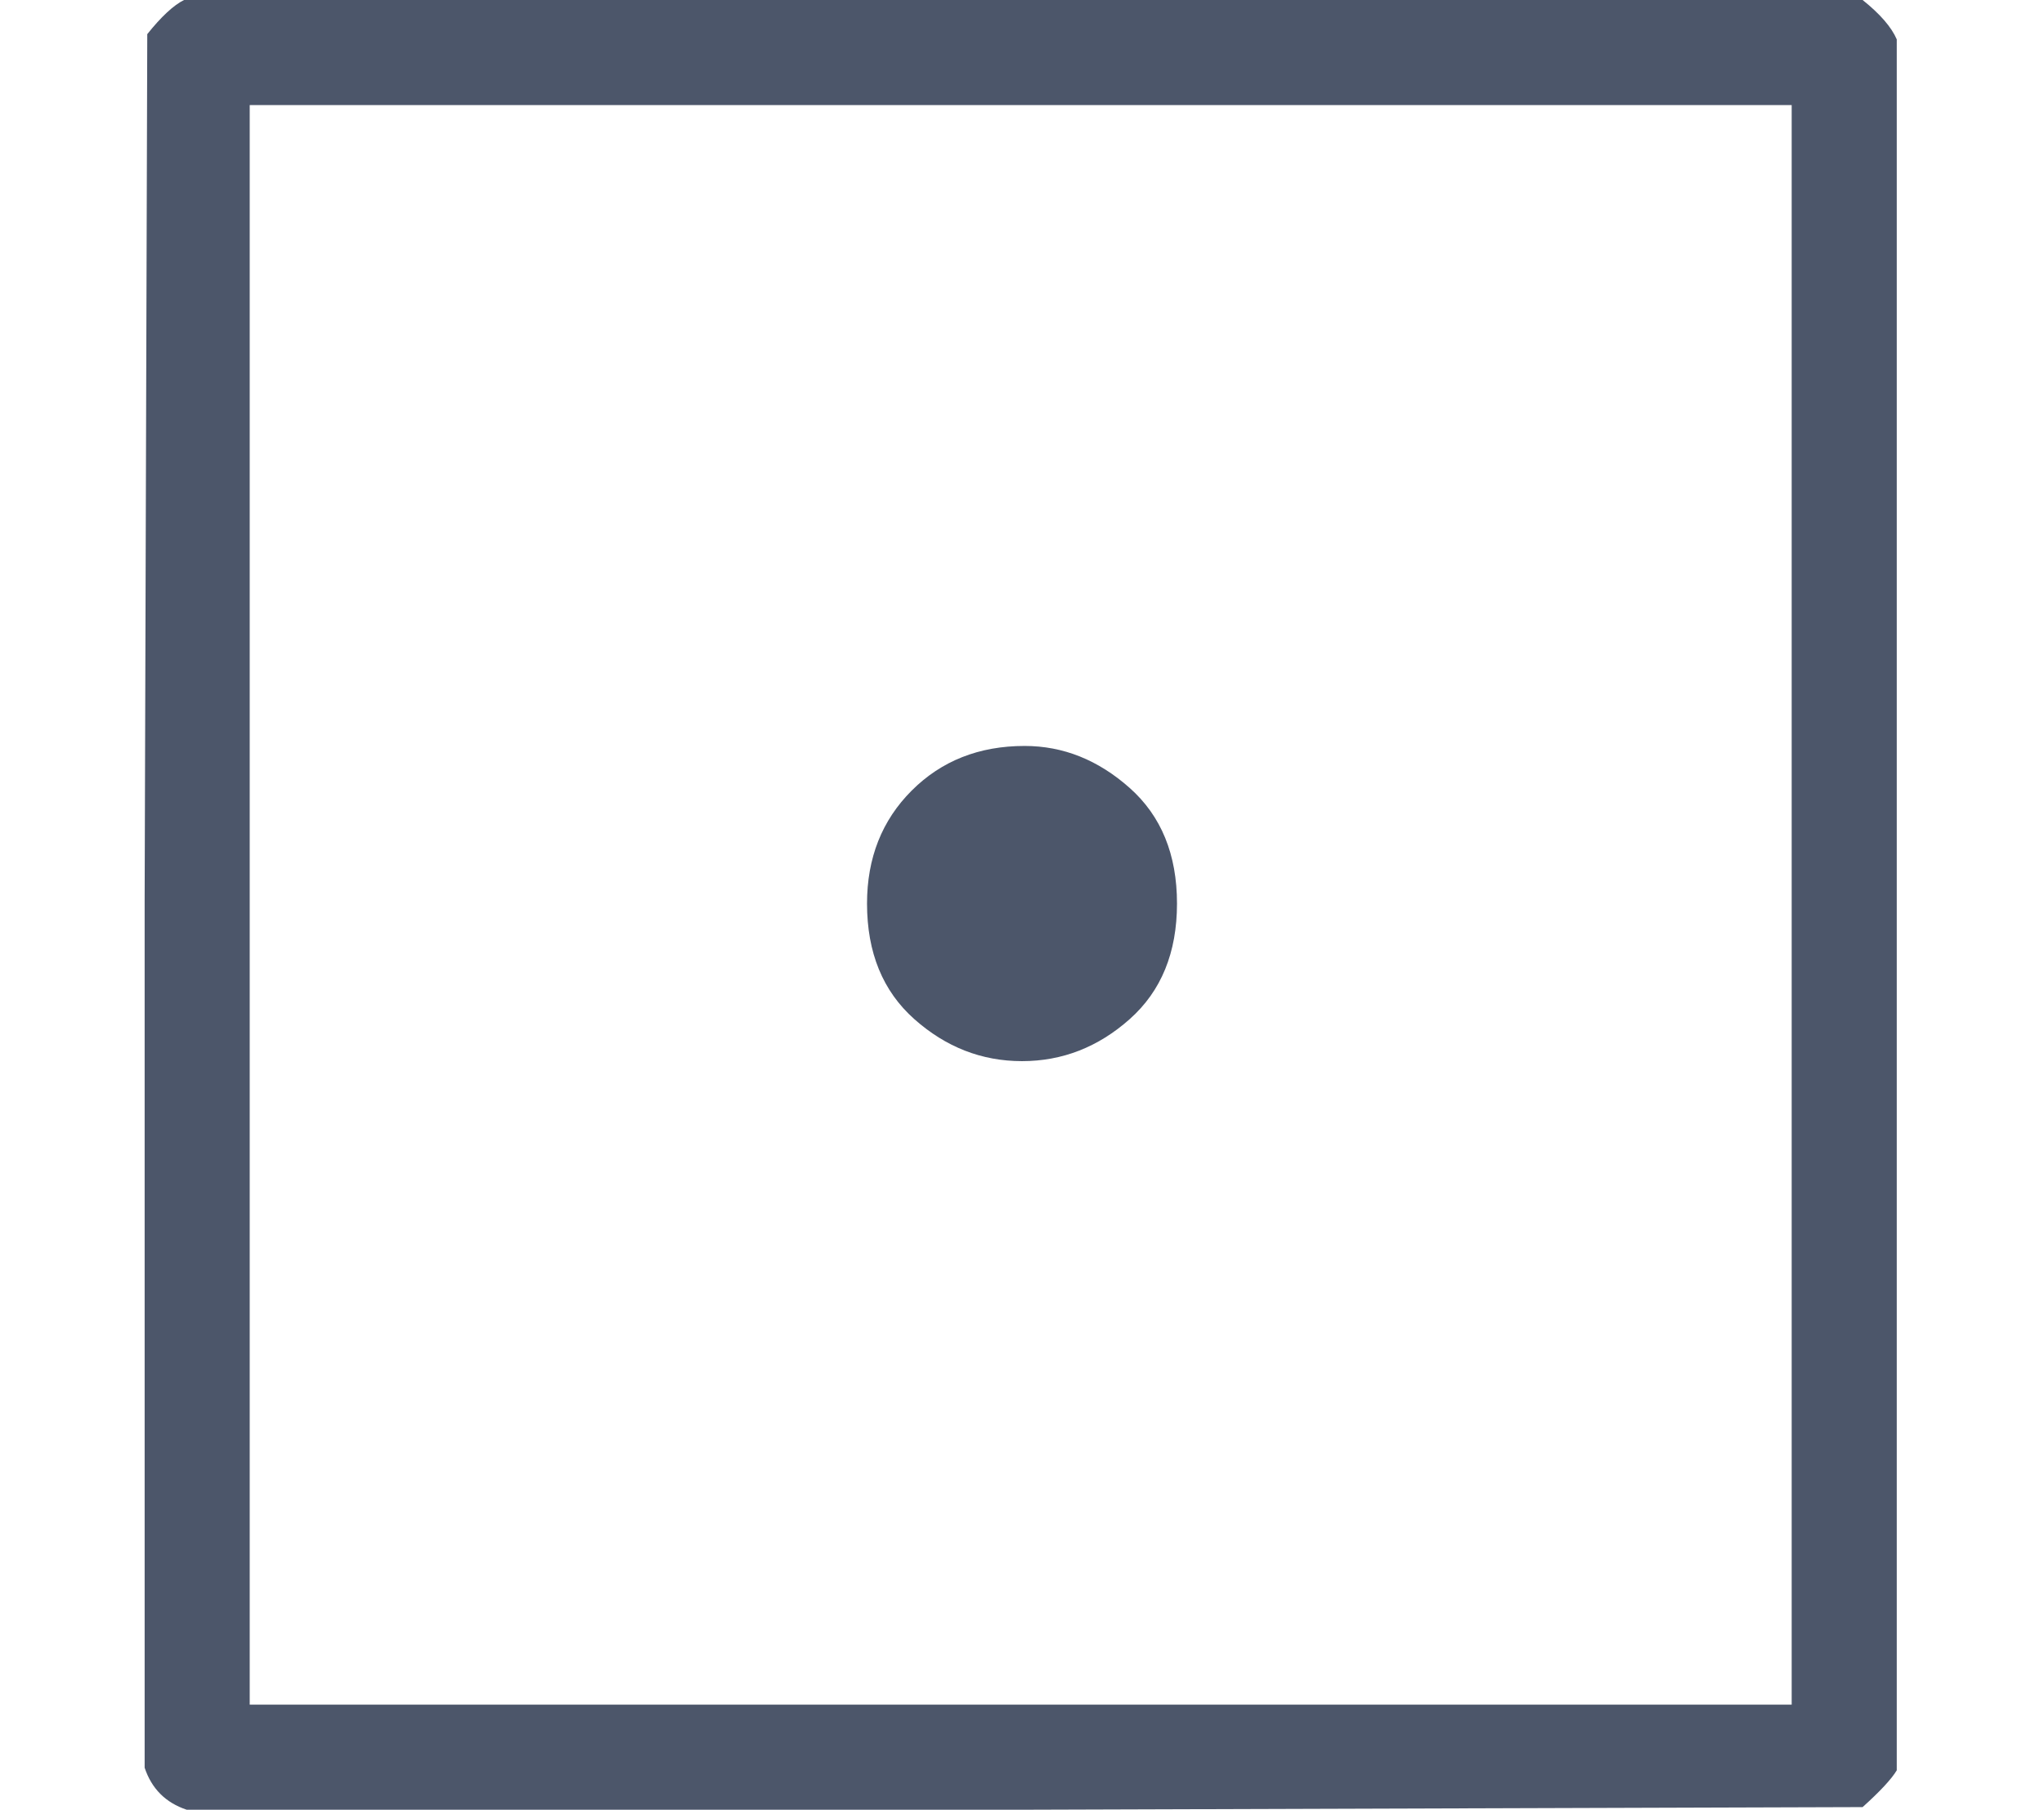 <?xml version="1.0" encoding="UTF-8" standalone="no" ?>
<svg xmlns="http://www.w3.org/2000/svg" width="210.384px" height="186.288px" viewBox="0 -1715.6 1937.2 1715.6" xmlns:xlink="http://www.w3.org/1999/xlink" aria-hidden="true" style=""><defs><path id="MJX-201-TEX-N-22A1" d="M71 0Q59 4 55 16V346L56 676Q64 686 70 689H709Q719 681 722 674V15Q719 10 709 1L390 0H71ZM682 40V649H95V40H682ZM330 345Q330 371 347 388T390 405Q412 405 430 389T448 345Q448 317 430 301T389 285T348 301T330 345Z"></path></defs><g stroke="#4c566a" fill="#4c566a" stroke-width="0" transform="scale(1,-1)"><g data-mml-node="math"><g data-mml-node="mstyle" transform="scale(2.49)"><g data-mml-node="mo"><use data-c="22A1" xlink:href="#MJX-201-TEX-N-22A1"></use></g></g></g></g></svg>